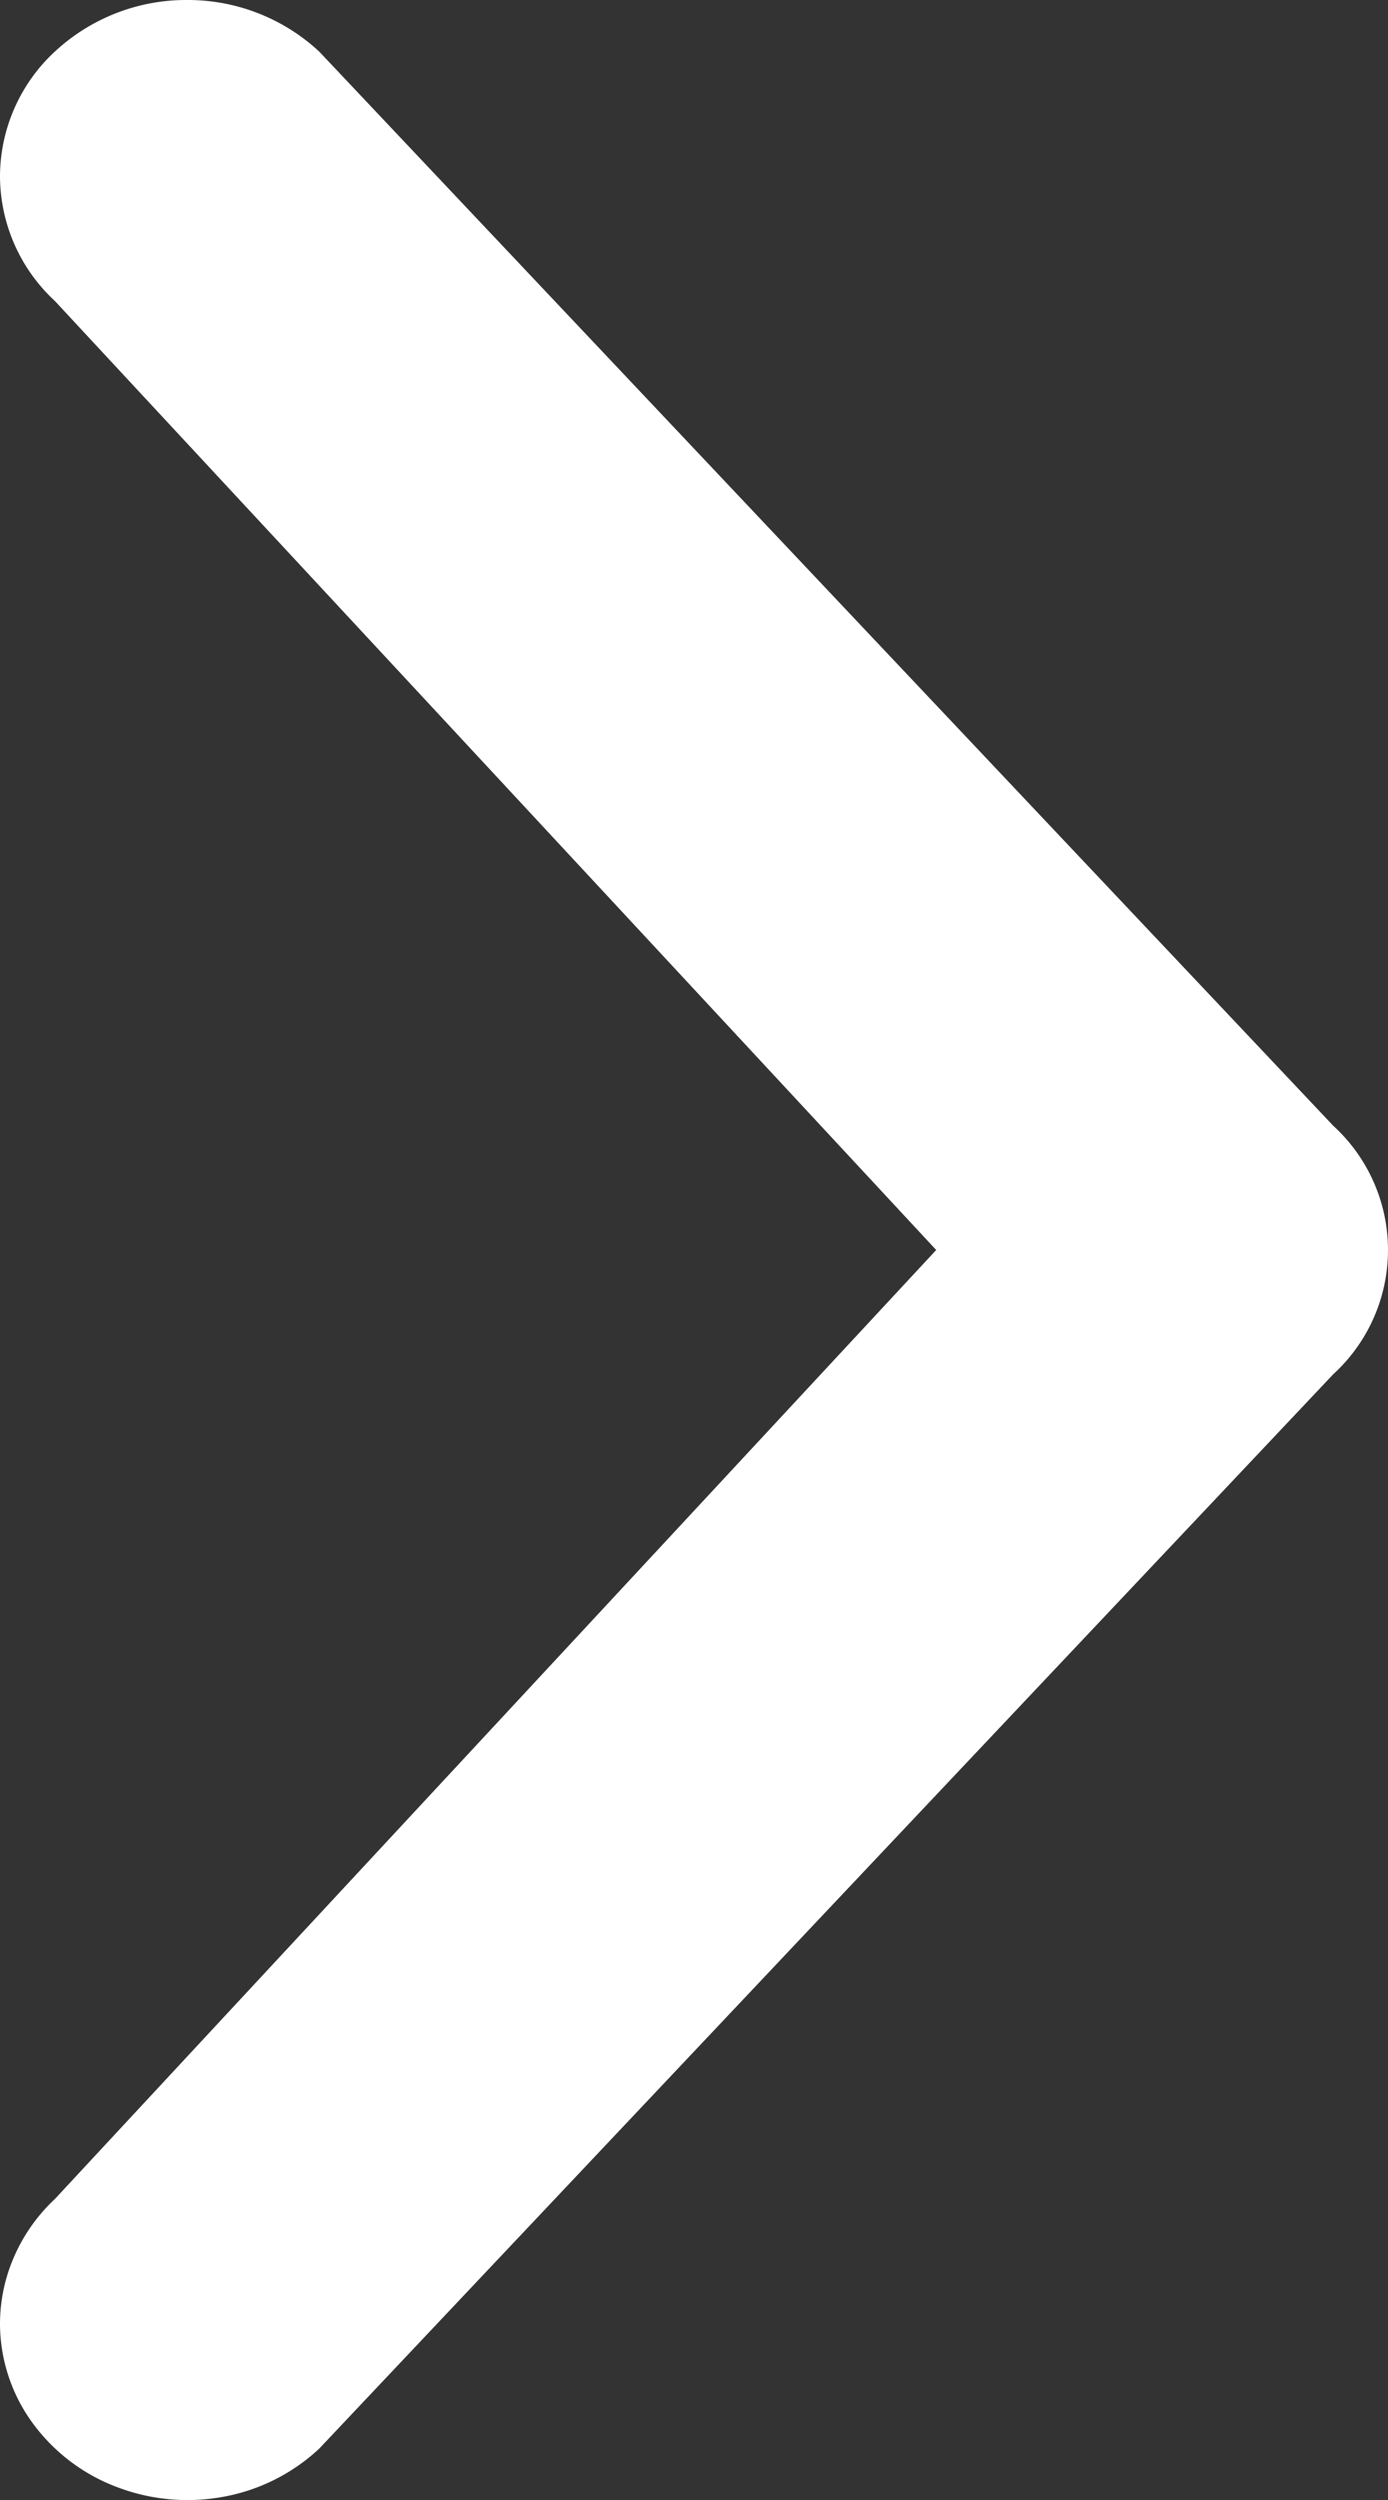 <svg xmlns="http://www.w3.org/2000/svg" width="6" height="10.8" viewBox="0 0 6 10.8">
  <rect x="0" y="0" width="6" height="10.8" fill="#333333" stroke="none"/>
  <path id="Path_138" data-name="Path 138" d="M0,10.04a.725.725,0,0,1,.061-.291A.75.75,0,0,1,.237,9.5l3.81-4.1L.237,1.3A.737.737,0,0,1,0,.76.737.737,0,0,1,.237.223.834.834,0,0,1,.809,0,.834.834,0,0,1,1.38.223l4.383,4.64a.727.727,0,0,1,0,1.074L1.38,10.578a.823.823,0,0,1-.414.208A.855.855,0,0,1,.5,10.742a.8.8,0,0,1-.363-.28A.73.73,0,0,1,0,10.04" fill="#fff"/>
</svg>
